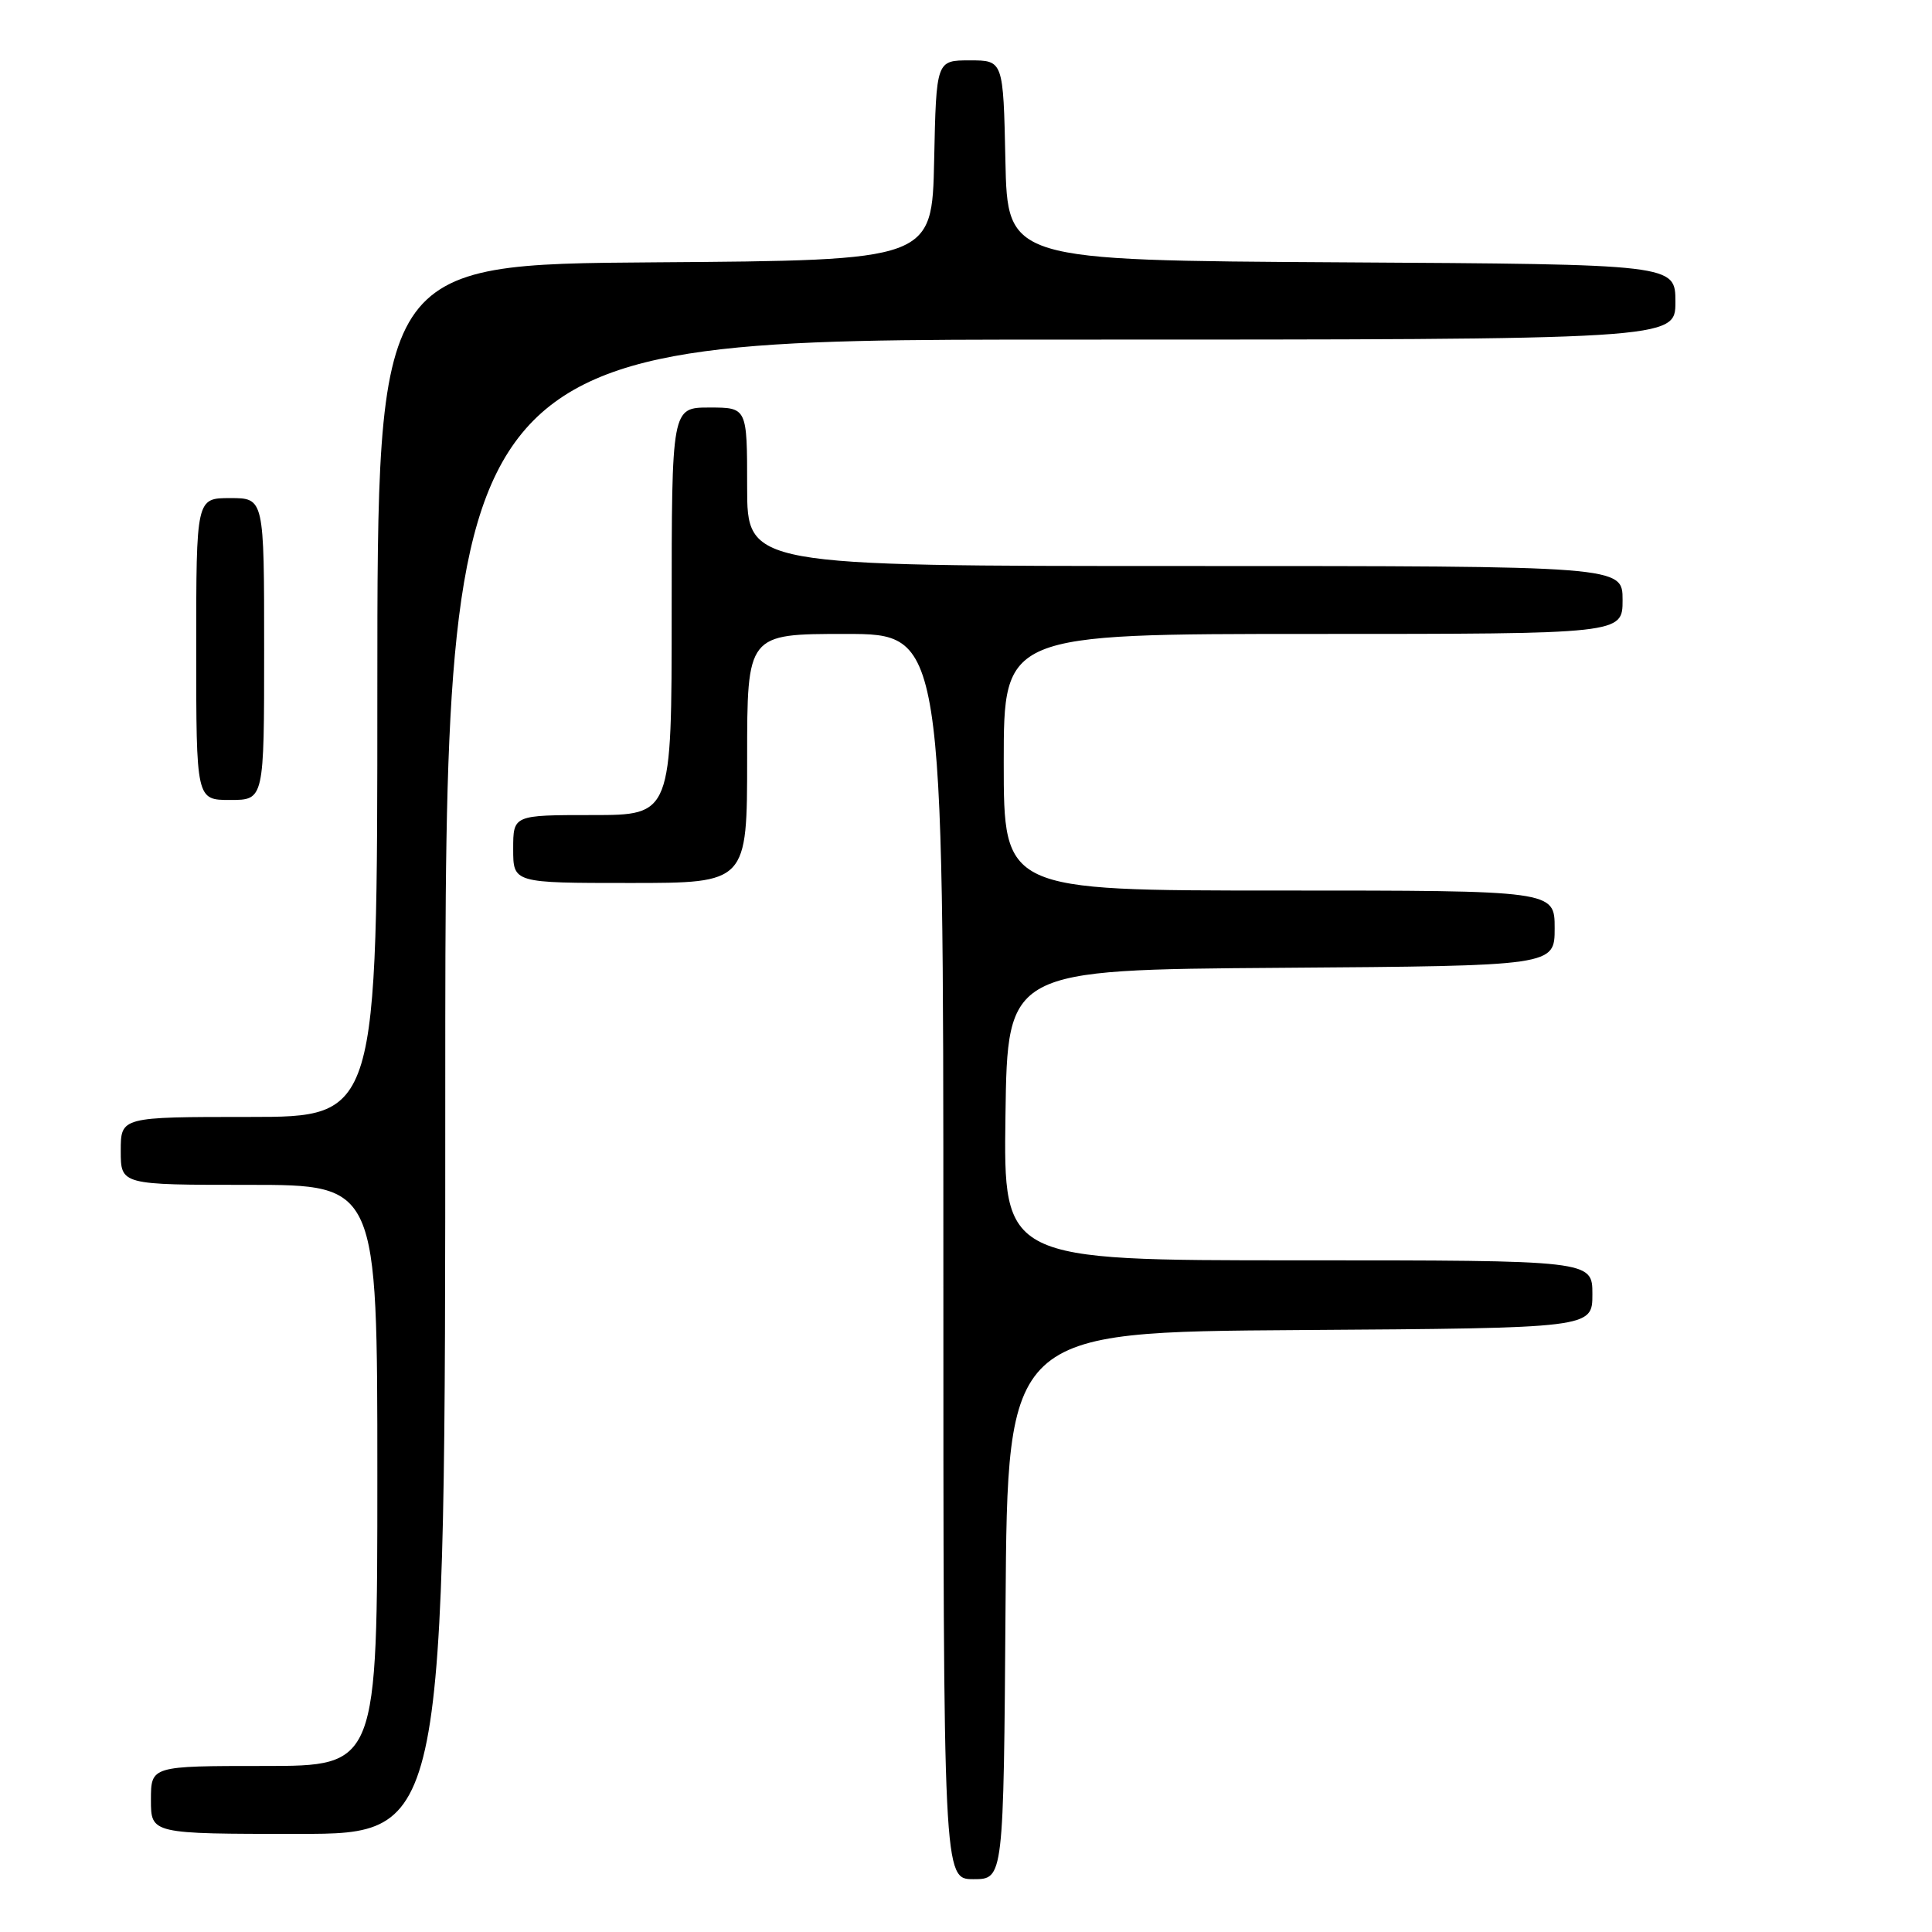 <?xml version="1.0" encoding="UTF-8" standalone="no"?>
<!DOCTYPE svg PUBLIC "-//W3C//DTD SVG 1.1//EN" "http://www.w3.org/Graphics/SVG/1.1/DTD/svg11.dtd" >
<svg xmlns="http://www.w3.org/2000/svg" xmlns:xlink="http://www.w3.org/1999/xlink" version="1.1" viewBox="0 0 256 256">
 <g >
 <path fill="currentColor"
d=" M 133.24 212.75 C 133.50 176.50 133.50 176.50 172.25 176.24 C 211.00 175.98 211.00 175.98 211.00 171.49 C 211.00 167.00 211.00 167.00 171.98 167.00 C 132.96 167.00 132.96 167.00 133.23 147.75 C 133.50 128.50 133.50 128.50 169.75 128.24 C 206.00 127.98 206.00 127.98 206.00 122.99 C 206.00 118.00 206.00 118.00 169.50 118.00 C 133.00 118.00 133.00 118.00 133.00 101.00 C 133.00 84.00 133.00 84.00 174.00 84.00 C 215.00 84.00 215.00 84.00 215.00 79.50 C 215.00 75.00 215.00 75.00 157.00 75.00 C 99.00 75.00 99.00 75.00 99.00 64.50 C 99.00 54.00 99.00 54.00 94.00 54.00 C 89.00 54.00 89.00 54.00 89.00 81.00 C 89.00 108.00 89.00 108.00 78.50 108.00 C 68.00 108.00 68.00 108.00 68.00 112.50 C 68.00 117.00 68.00 117.00 83.50 117.00 C 99.00 117.00 99.00 117.00 99.00 100.50 C 99.00 84.00 99.00 84.00 112.00 84.00 C 125.00 84.00 125.00 84.00 125.00 166.50 C 125.00 249.00 125.00 249.00 128.99 249.00 C 132.98 249.00 132.98 249.00 133.24 212.75 Z  M 59.00 144.00 C 59.00 45.00 59.00 45.00 140.50 45.00 C 222.00 45.00 222.00 45.00 222.00 40.01 C 222.00 35.02 222.00 35.02 177.75 34.76 C 133.50 34.50 133.50 34.50 133.22 21.25 C 132.94 8.00 132.94 8.00 128.50 8.00 C 124.06 8.00 124.06 8.00 123.78 21.25 C 123.50 34.50 123.50 34.50 86.75 34.76 C 50.00 35.02 50.00 35.02 50.00 91.51 C 50.00 148.00 50.00 148.00 33.00 148.00 C 16.00 148.00 16.00 148.00 16.00 152.50 C 16.00 157.00 16.00 157.00 33.00 157.00 C 50.00 157.00 50.00 157.00 50.00 195.50 C 50.00 234.00 50.00 234.00 35.00 234.00 C 20.00 234.00 20.00 234.00 20.00 238.50 C 20.00 243.00 20.00 243.00 39.50 243.00 C 59.00 243.00 59.00 243.00 59.00 144.00 Z  M 35.00 86.00 C 35.00 66.00 35.00 66.00 30.50 66.00 C 26.00 66.00 26.00 66.00 26.00 86.00 C 26.00 106.00 26.00 106.00 30.50 106.00 C 35.00 106.00 35.00 106.00 35.00 86.00 Z "/>
</g>
</svg>